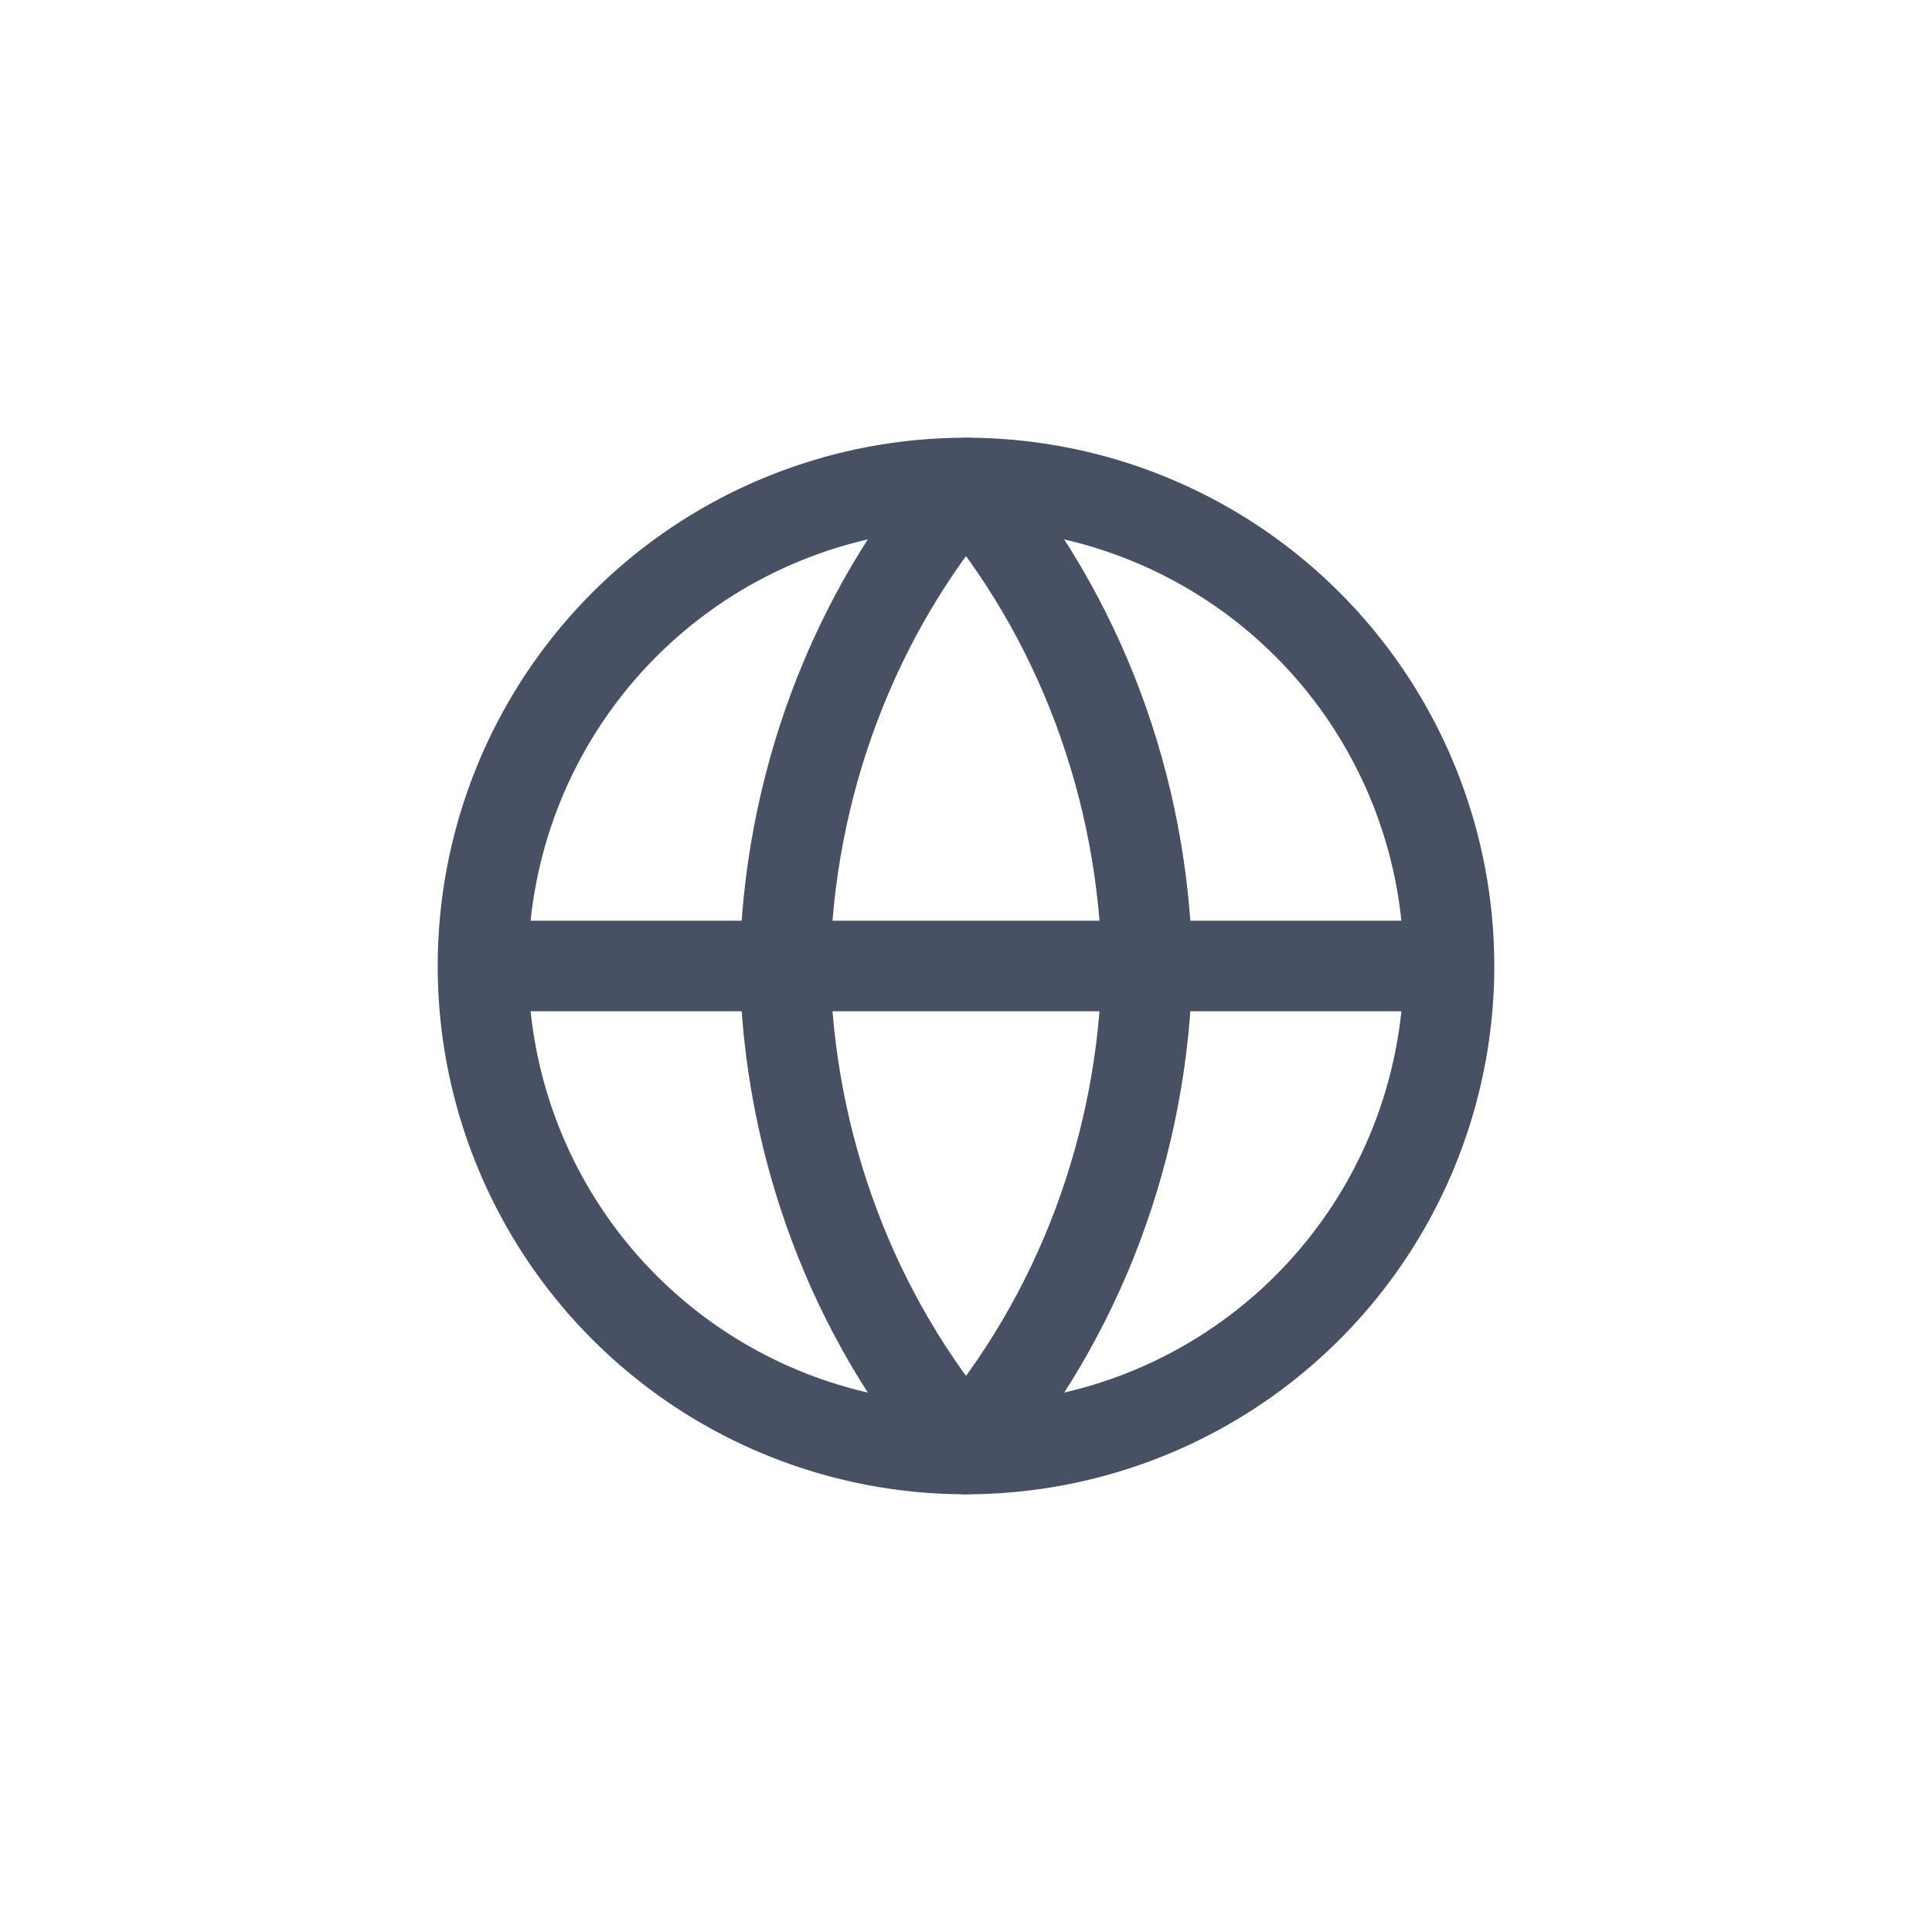 <svg width="32" height="32" fill="none" xmlns="http://www.w3.org/2000/svg"><path d="M16 24a8 8 0 1 0 0-16 8 8 0 0 0 0 16Zm-8-8h16" stroke="#485064" stroke-width="1.5" stroke-linecap="round" stroke-linejoin="round"/><path d="M16 8c1.876 2.19 2.942 5.034 3 8-.058 2.966-1.124 5.81-3 8-1.876-2.19-2.942-5.034-3-8 .058-2.966 1.124-5.81 3-8v0Z" stroke="#485064" stroke-width="1.5" stroke-linecap="round" stroke-linejoin="round"/></svg>